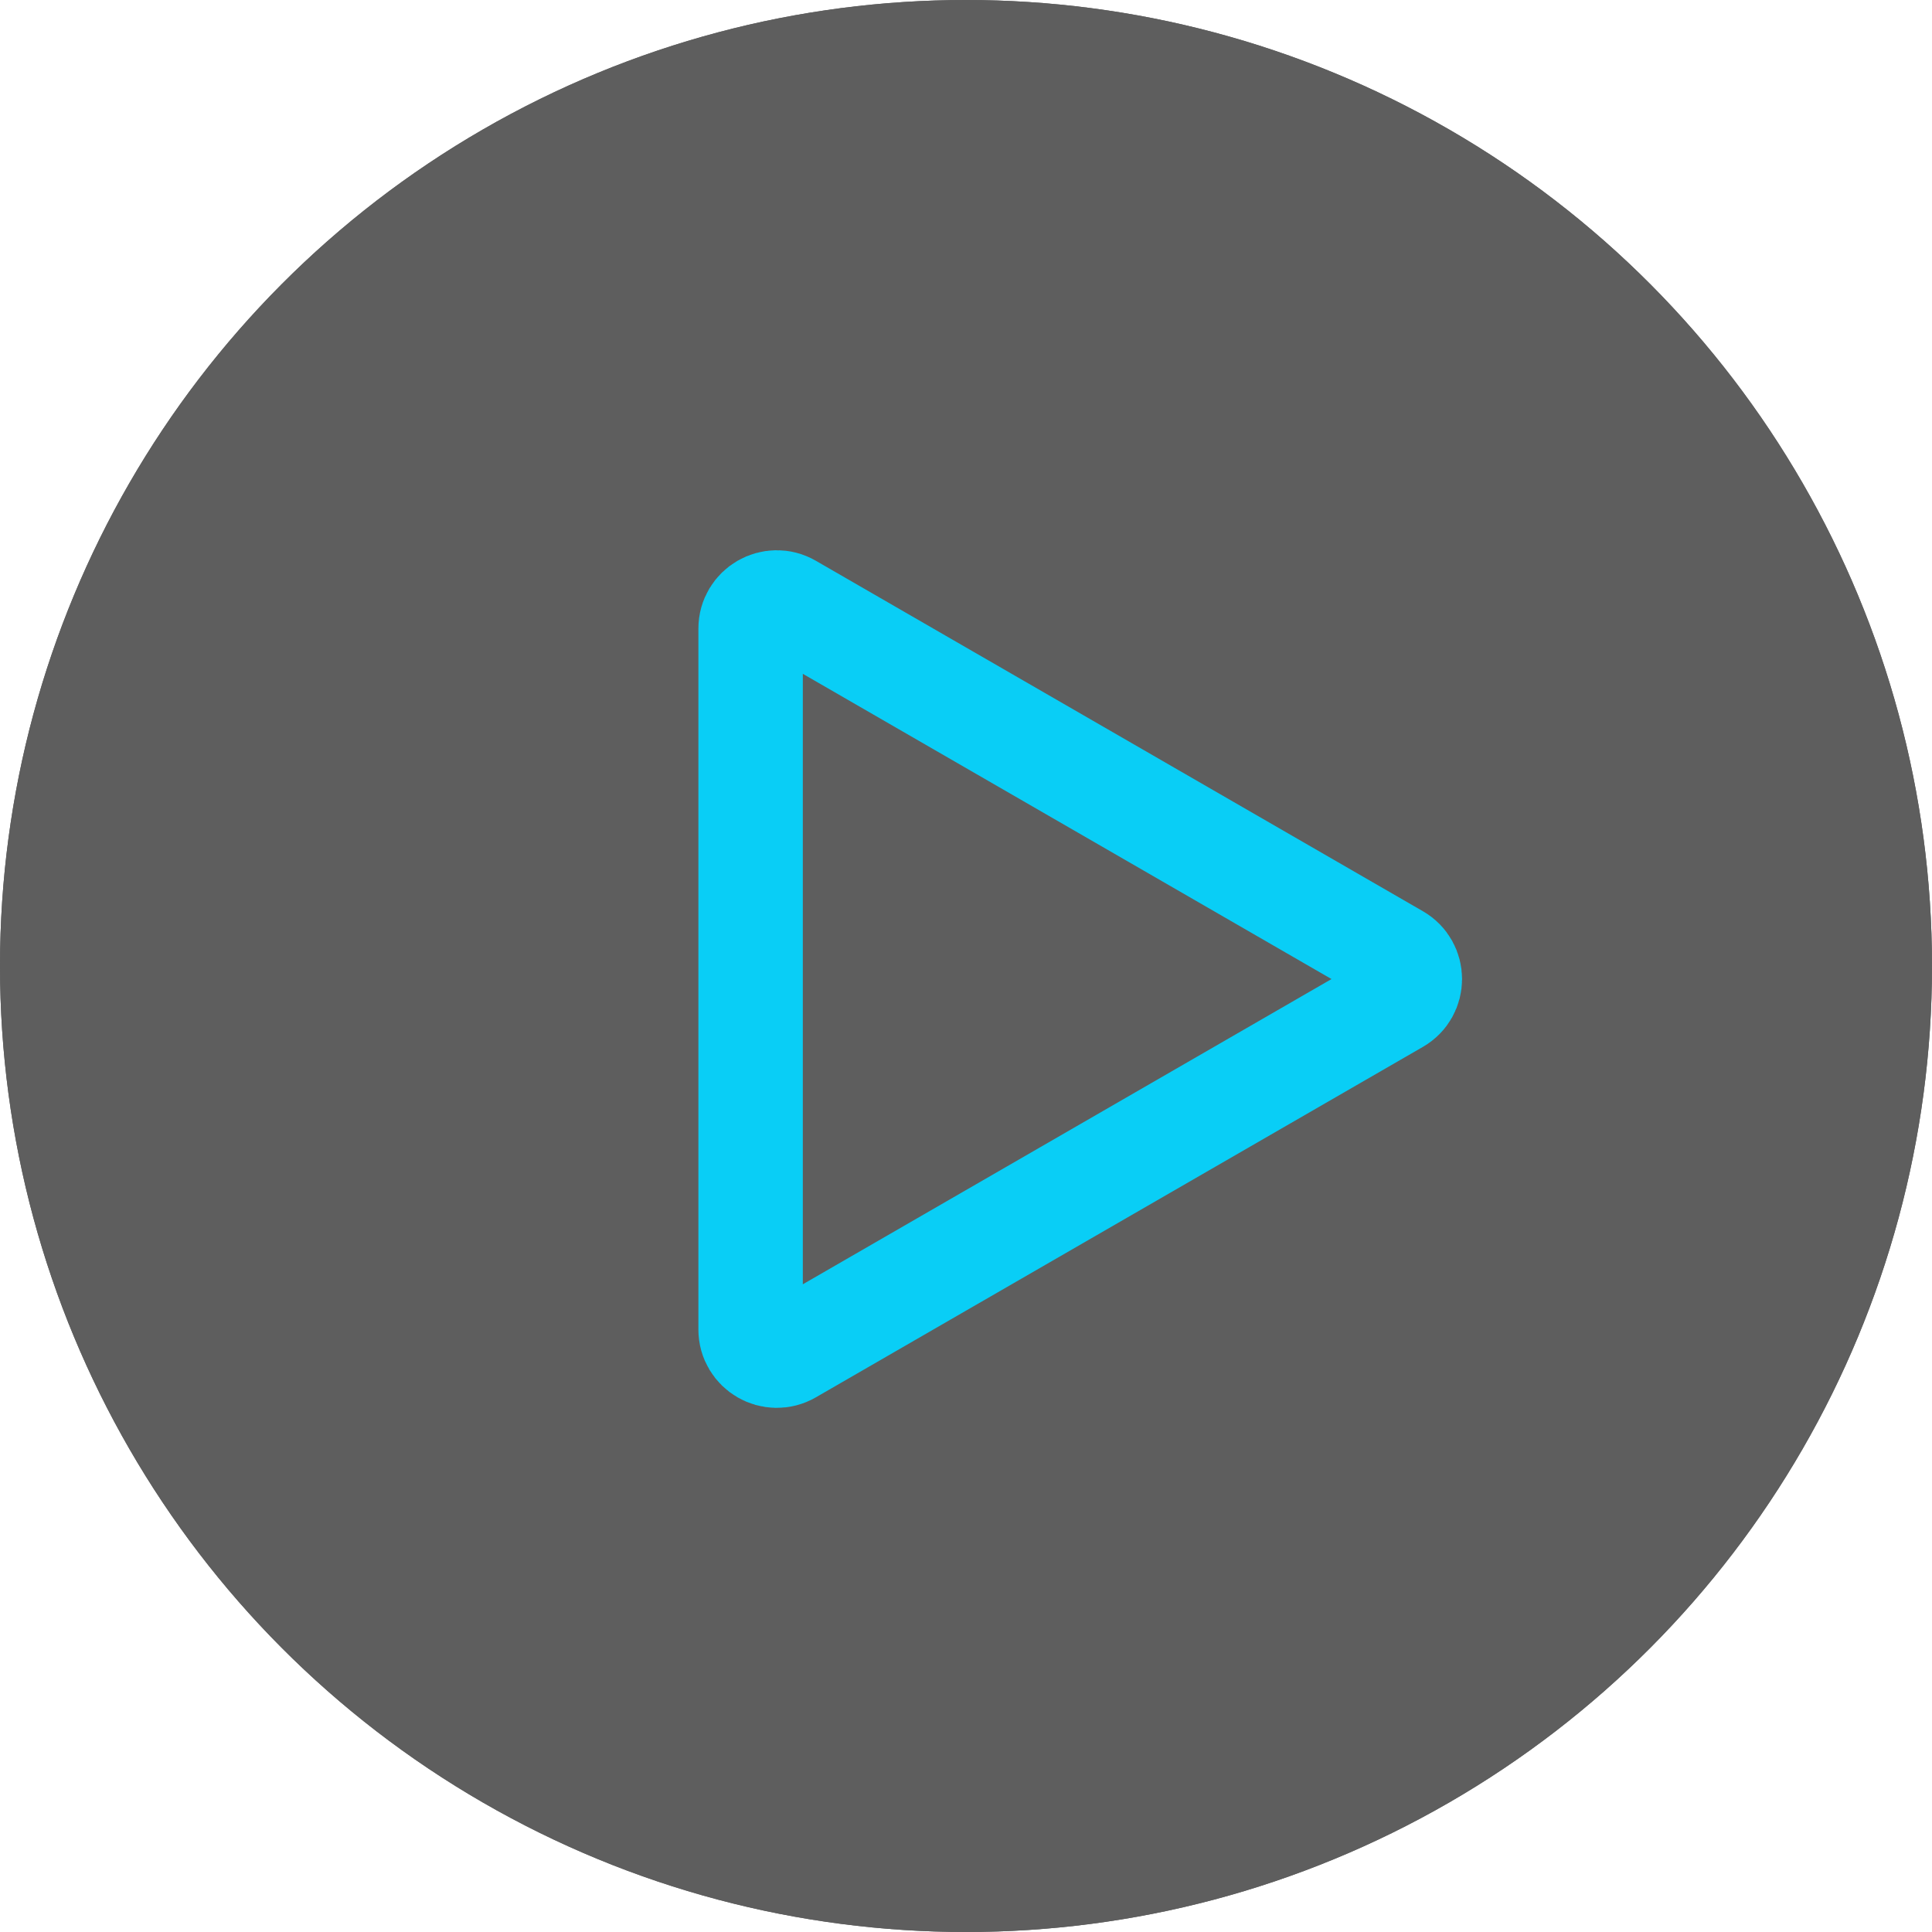 <svg width="74" height="74" viewBox="0 0 74 74" fill="none" xmlns="http://www.w3.org/2000/svg">
<circle cx="37" cy="37" r="37" fill="#5E5E5E"/>
<path d="M53.5 36.634C54.167 37.019 54.167 37.981 53.5 38.366L30.25 51.789C29.583 52.174 28.75 51.693 28.75 50.923L28.75 24.077C28.75 23.307 29.583 22.826 30.25 23.211L53.5 36.634Z" stroke="#09CEF6" stroke-width="4"/>
<circle cx="37" cy="37" r="37" fill="#5E5E5E"/>
<path d="M53.5 36.634C54.167 37.019 54.167 37.981 53.5 38.366L30.25 51.789C29.583 52.174 28.75 51.693 28.75 50.923L28.75 24.077C28.75 23.307 29.583 22.826 30.25 23.211L53.5 36.634Z" stroke="#09CEF6" stroke-width="4"/>
</svg>
